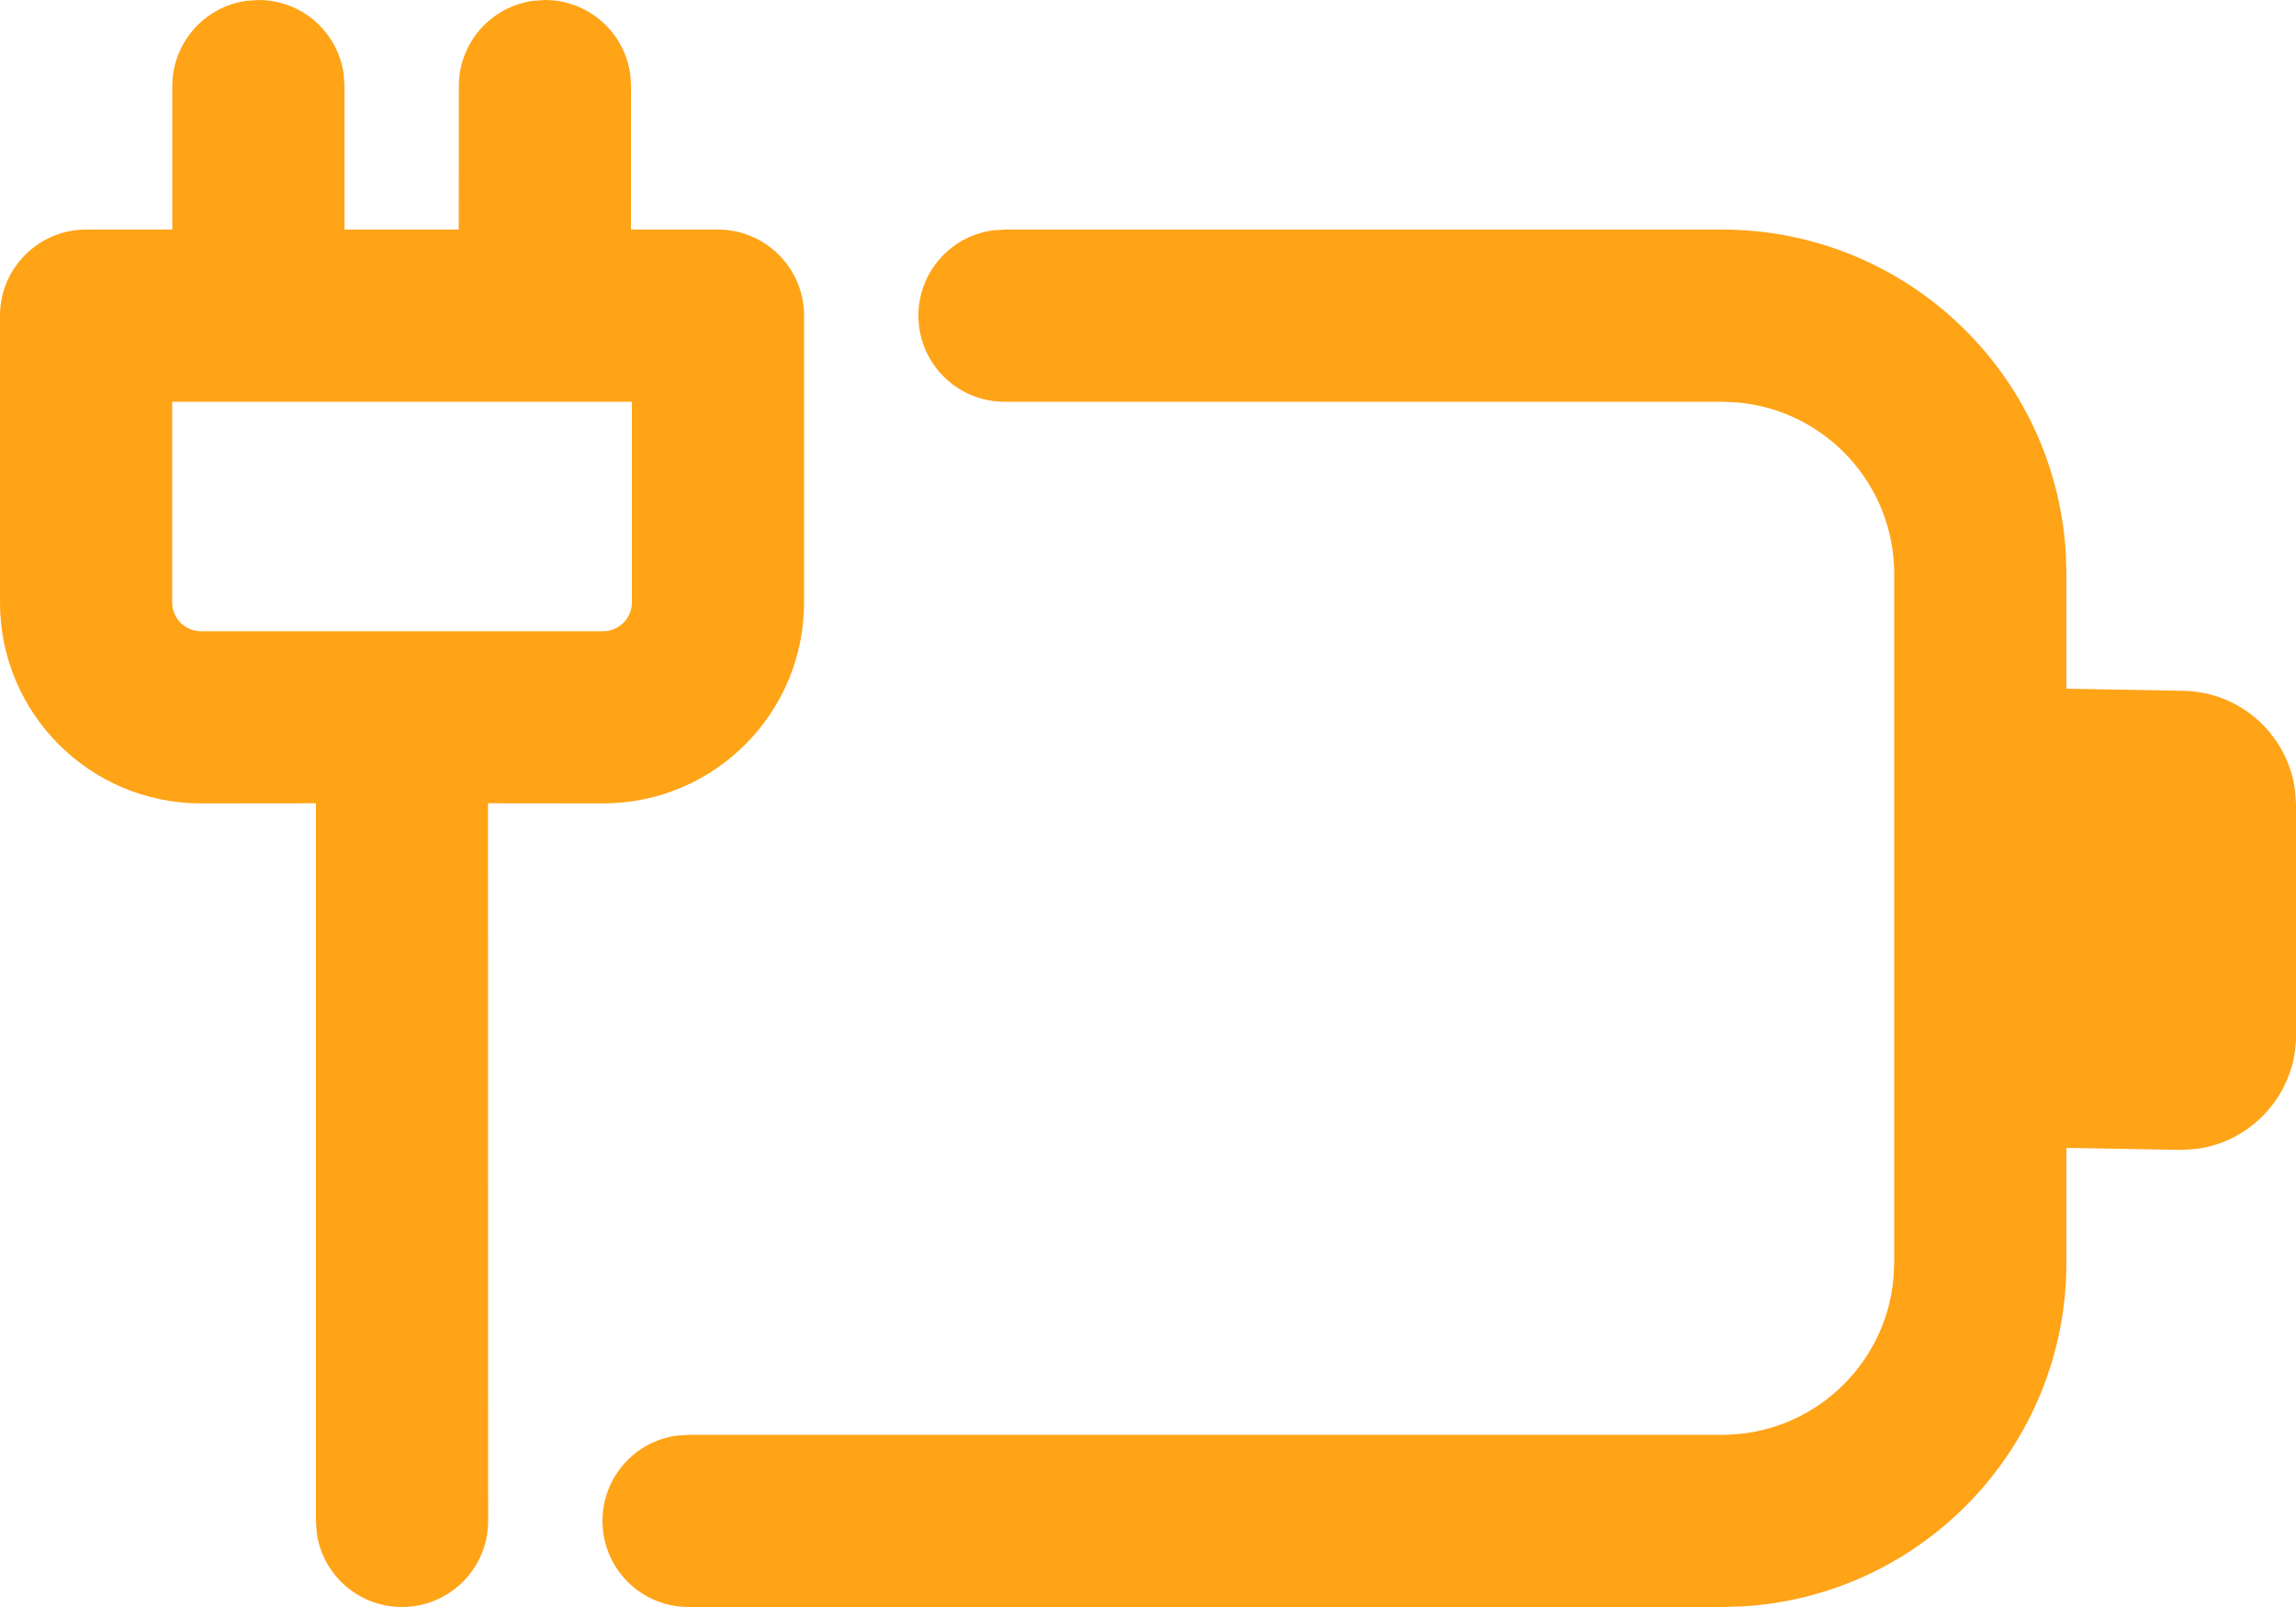 <svg width="20" height="14" viewBox="0 0 20 14" fill="none" xmlns="http://www.w3.org/2000/svg">
<path d="M8.75 2H15C16.598 2 17.904 3.249 17.995 4.824L18 5V6L19.001 6.018C19.183 6.018 19.354 6.067 19.501 6.152C19.766 6.305 19.955 6.578 19.993 6.896L20.001 7.018V9.018C20.001 9.388 19.799 9.711 19.501 9.884C19.39 9.948 19.267 9.991 19.135 10.009L19.001 10.018L18 10V11C18 12.598 16.751 13.904 15.176 13.995L15 14H5.998C5.583 14 5.248 13.664 5.248 13.25C5.248 12.87 5.53 12.556 5.896 12.507L5.998 12.5H15C15.78 12.5 16.42 11.905 16.493 11.145L16.5 11V5C16.5 4.22 15.905 3.58 15.145 3.507L15 3.5H8.75C8.336 3.5 8 3.164 8 2.75C8 2.37 8.282 2.057 8.648 2.007L8.75 2H15H8.75ZM4.251 6.998L4.252 13.25C4.252 13.664 3.916 14 3.502 14C3.122 14 2.808 13.718 2.759 13.352L2.752 13.25L2.752 6.998L1.75 6.999C0.784 6.999 0 6.215 0 5.249V2.75C0 2.336 0.336 2 0.75 2H1.501L1.501 0.75C1.501 0.37 1.783 0.057 2.149 0.007L2.251 0C2.631 0 2.945 0.282 2.994 0.648L3.001 0.75L3.001 2H3.996L3.997 0.75C3.997 0.37 4.279 0.057 4.645 0.007L4.747 0C5.127 0 5.44 0.282 5.49 0.648L5.497 0.75L5.496 2H6.254C6.668 2 7.004 2.336 7.004 2.75V5.249C7.004 6.215 6.22 6.999 5.254 6.999L4.251 6.998L4.252 13.25L4.251 6.998ZM5.504 3.5H1.5V5.249C1.5 5.387 1.612 5.499 1.75 5.499H5.254C5.392 5.499 5.504 5.387 5.504 5.249V3.5Z" fill="#FFA317"/>
</svg>
